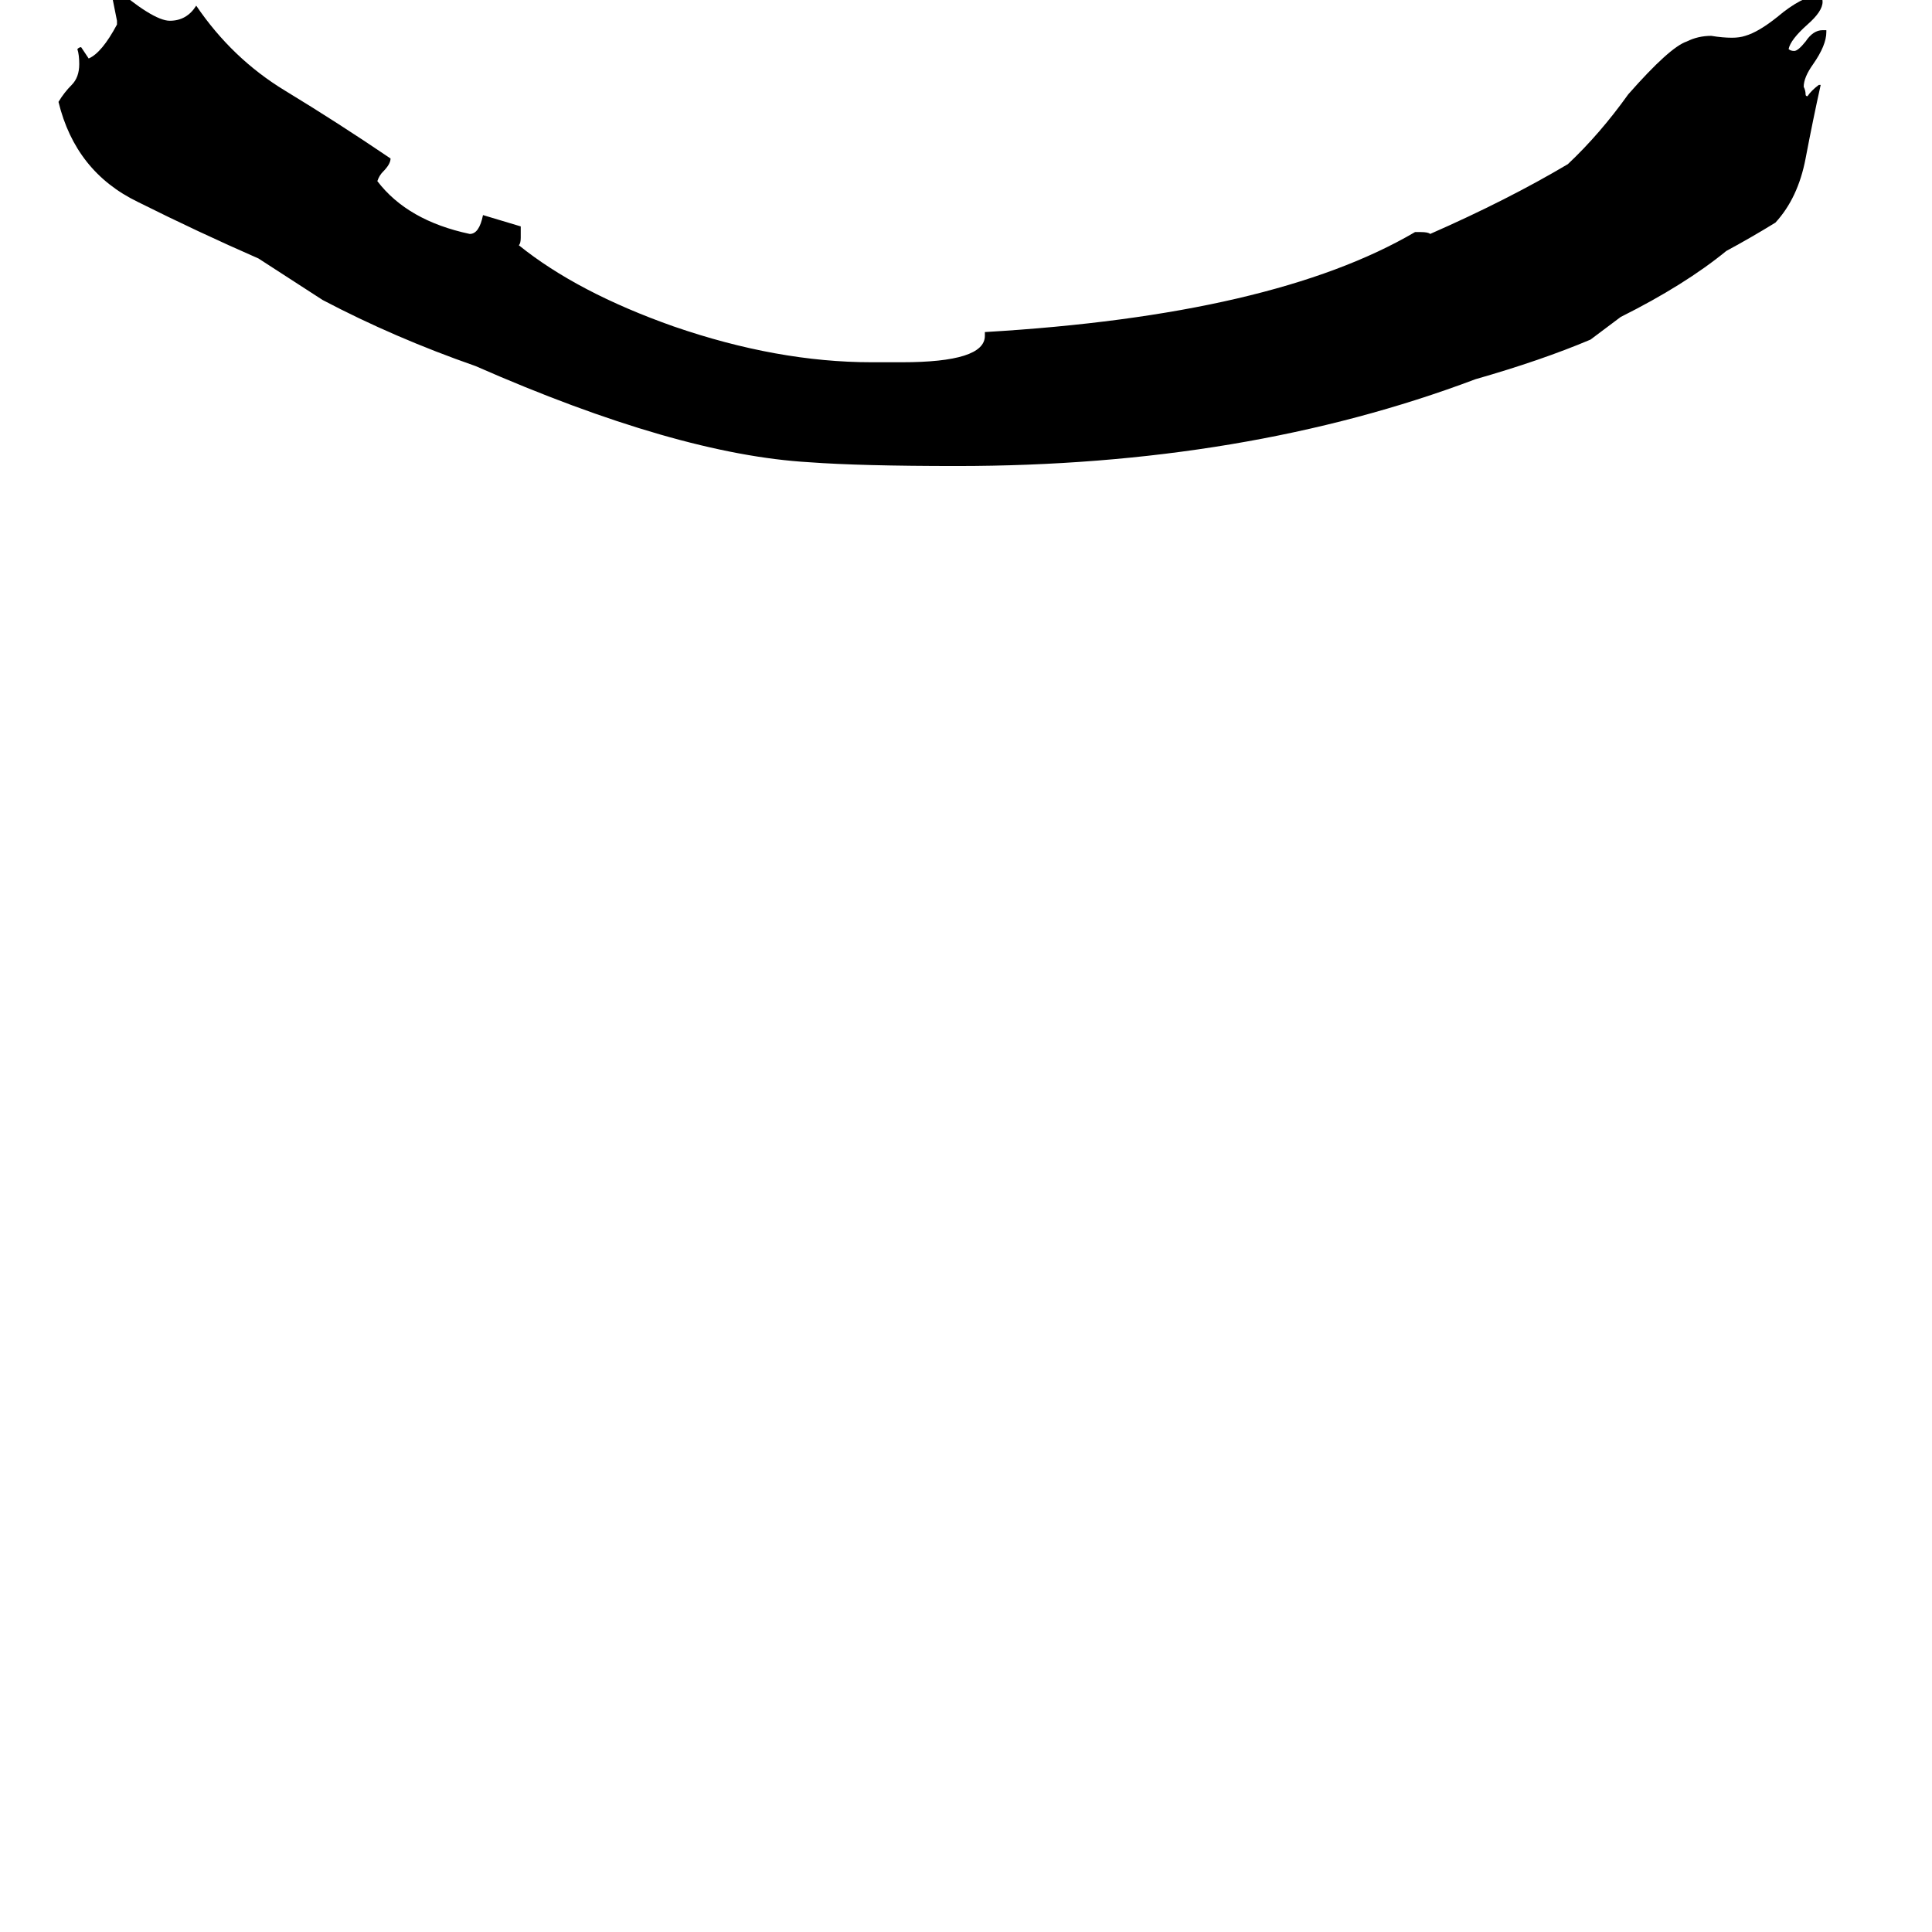 <svg xmlns="http://www.w3.org/2000/svg" viewBox="0 -800 1024 1024">
	<path fill="#000000" d="M62 -787V-789Q60 -799 58 -809Q81 -789 90 -789Q99 -789 104 -797Q123 -769 151 -752Q179 -735 207 -716Q207 -713 203 -709Q201 -707 200 -704Q216 -683 249 -676Q254 -676 256 -686Q266 -683 276 -680V-674Q276 -671 275 -670Q306 -645 357 -627Q412 -608 462 -608H478Q522 -608 522 -622V-624Q675 -633 750 -677H753Q757 -677 758 -676Q799 -694 831 -713Q848 -729 863 -750Q885 -775 894 -778Q900 -781 907 -781Q913 -780 918 -780Q922 -780 925 -781Q932 -783 942 -791Q955 -802 965 -803Q966 -801 966 -799Q966 -794 958 -787Q949 -779 948 -774Q949 -773 951 -773Q953 -773 957 -778Q961 -784 966 -784H968V-783Q968 -776 961 -766Q956 -759 956 -754Q957 -752 957 -750Q957 -749 958 -749Q960 -752 964 -755H965Q961 -737 957 -716Q953 -695 941 -682Q928 -674 915 -667Q893 -649 859 -632Q851 -626 843 -620Q817 -609 782 -599Q660 -553 507 -553Q456 -553 429 -555Q359 -559 252 -606Q209 -621 171 -641Q154 -652 137 -663Q105 -677 73 -693Q40 -709 31 -746Q34 -751 38 -755Q42 -759 42 -766Q42 -771 41 -774Q42 -775 43 -775Q45 -772 47 -769Q54 -772 62 -787Z"/>
</svg>